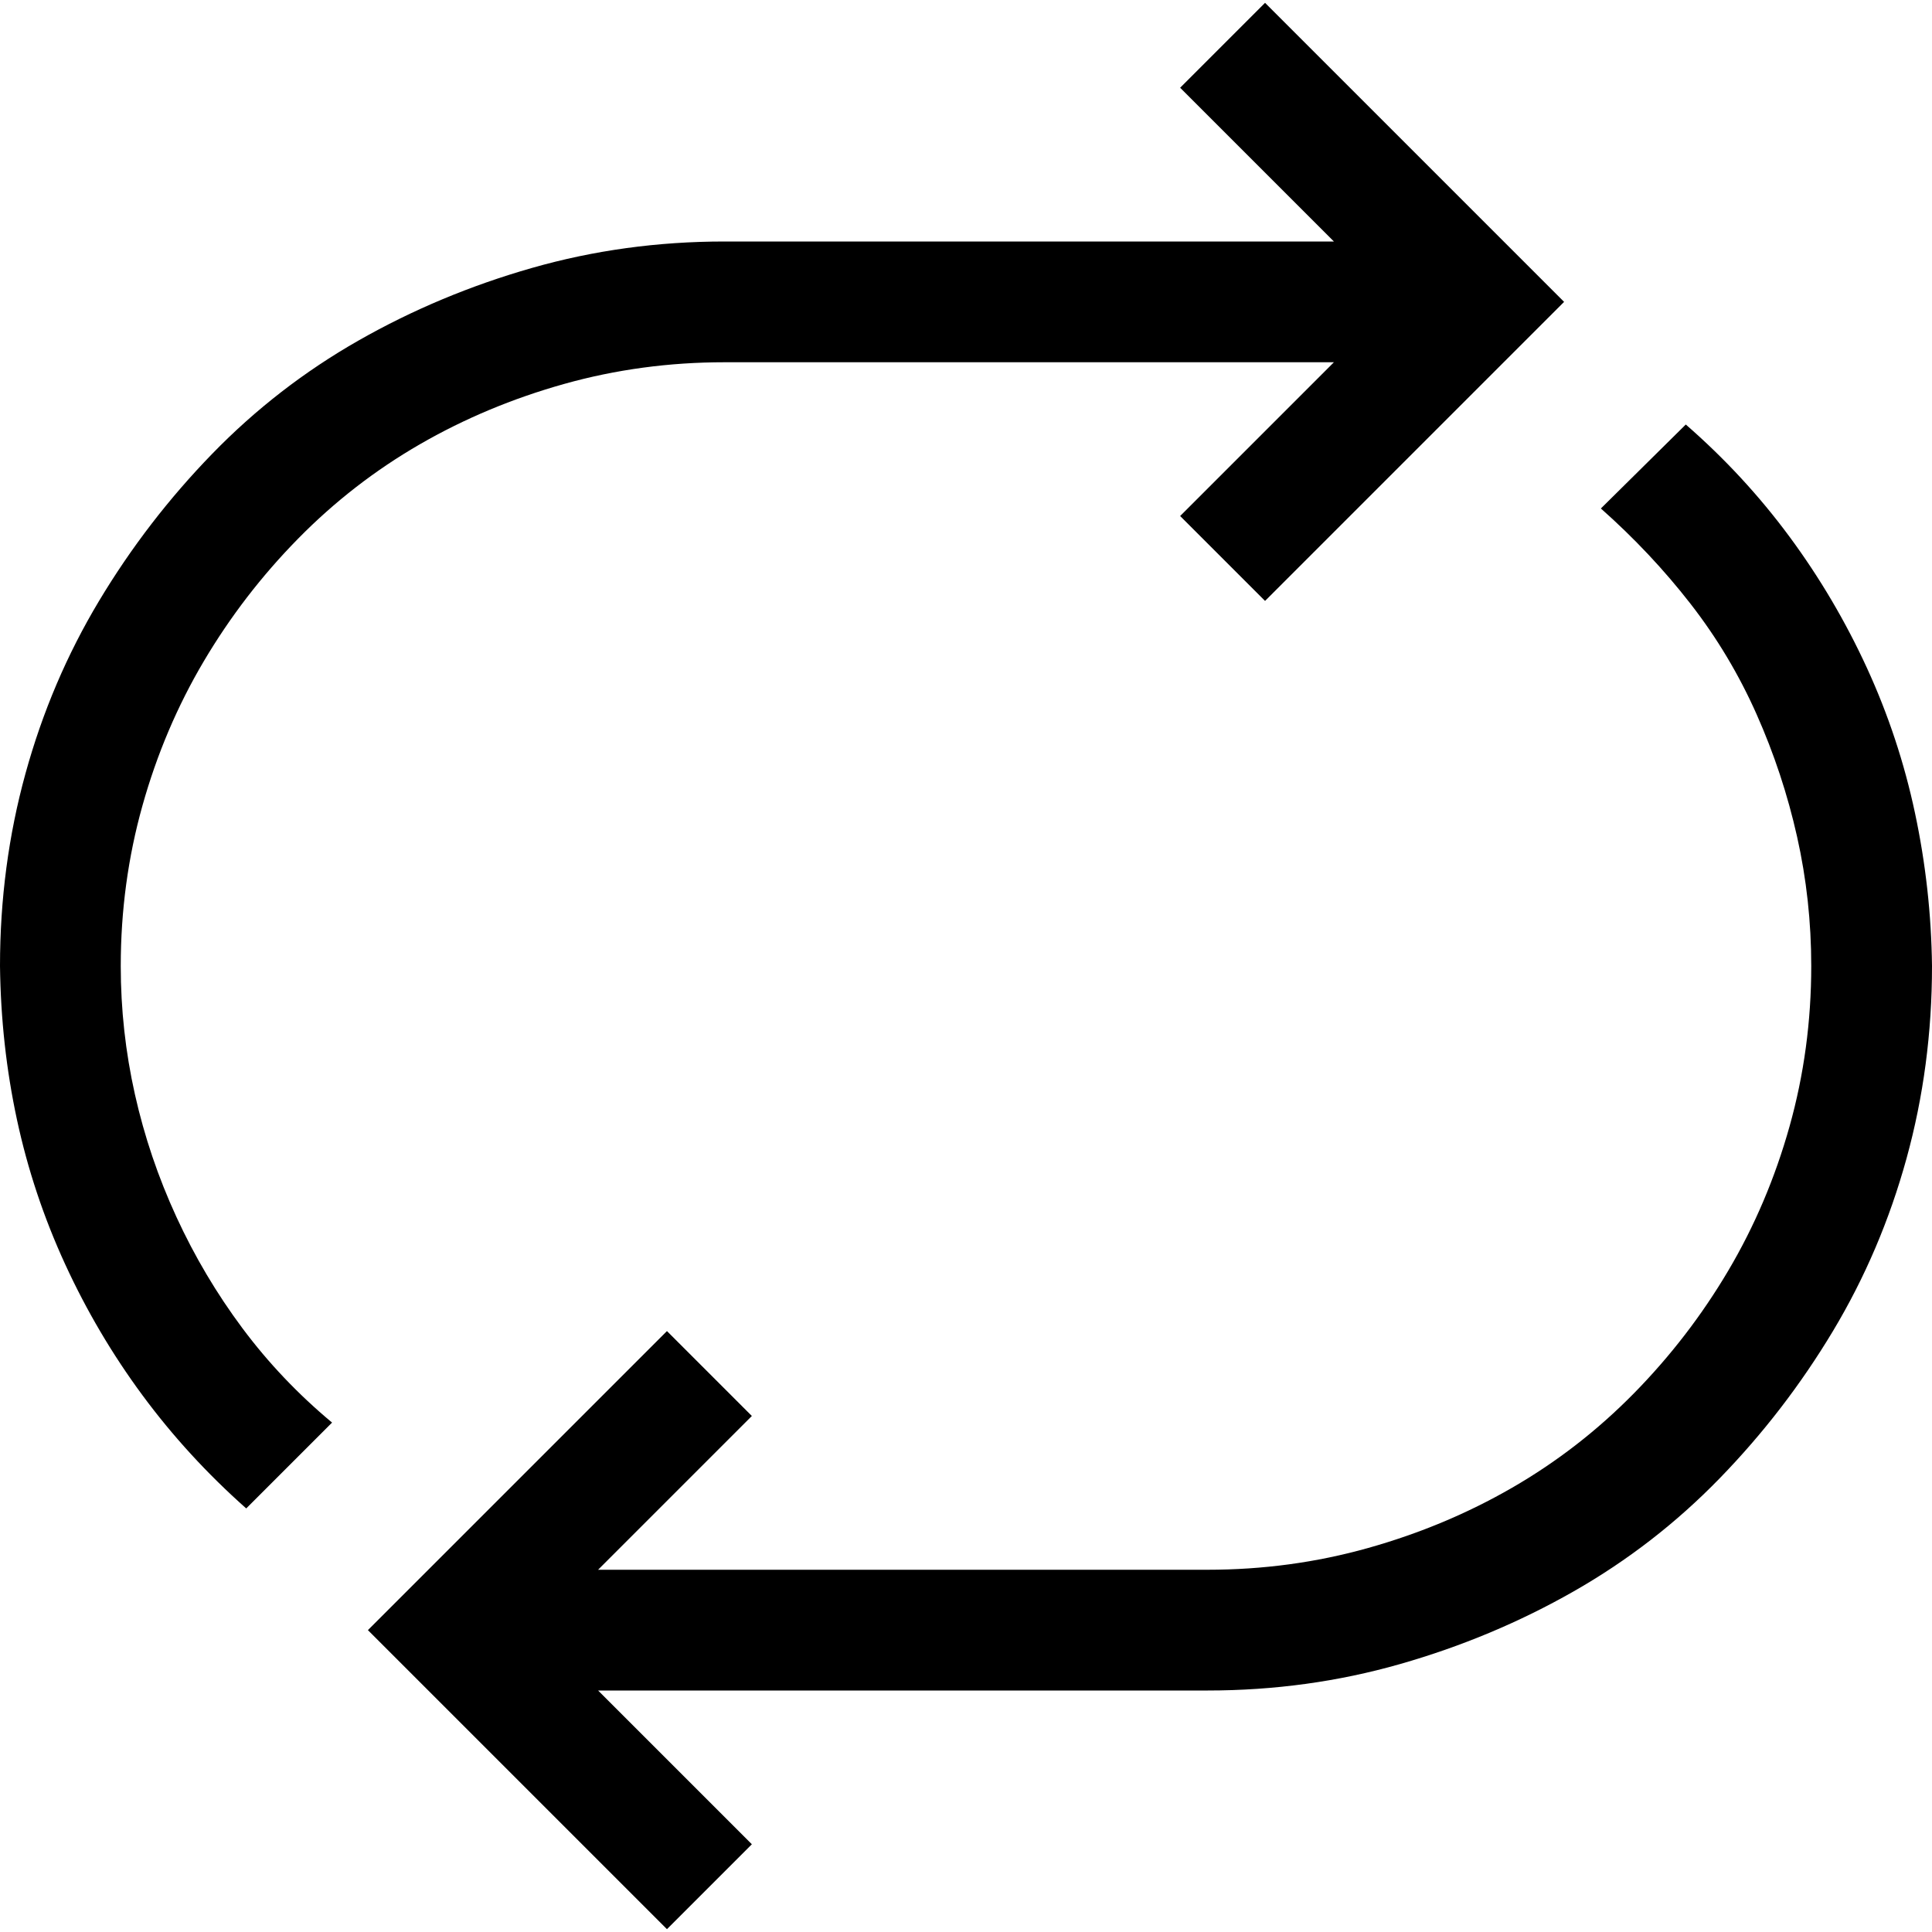 <svg xmlns="http://www.w3.org/2000/svg" viewBox="0 0 2048 2048">
  <path d="M128 1024q0 69 15 136t44 130 70 118 95 100l-91 91q-62-55-110-120t-82-139-51-153-18-163q0-106 27-204t78-183 120-156 155-120 184-77 204-28h646L1251 93l90-90 317 317-317 317-90-90 163-163H768q-88 0-170 23t-153 64-129 100-100 130-65 153-23 170zm1659-574q62 54 110 119t82 139 51 154 18 162q0 106-27 204t-78 183-120 156-155 120-184 77-204 28H634l163 163-90 90-317-317 317-317 90 90-163 163h646q88 0 170-23t153-64 129-100 100-130 65-153 23-170q0-70-15-137t-43-130-70-117-95-101l90-89z" />
</svg>